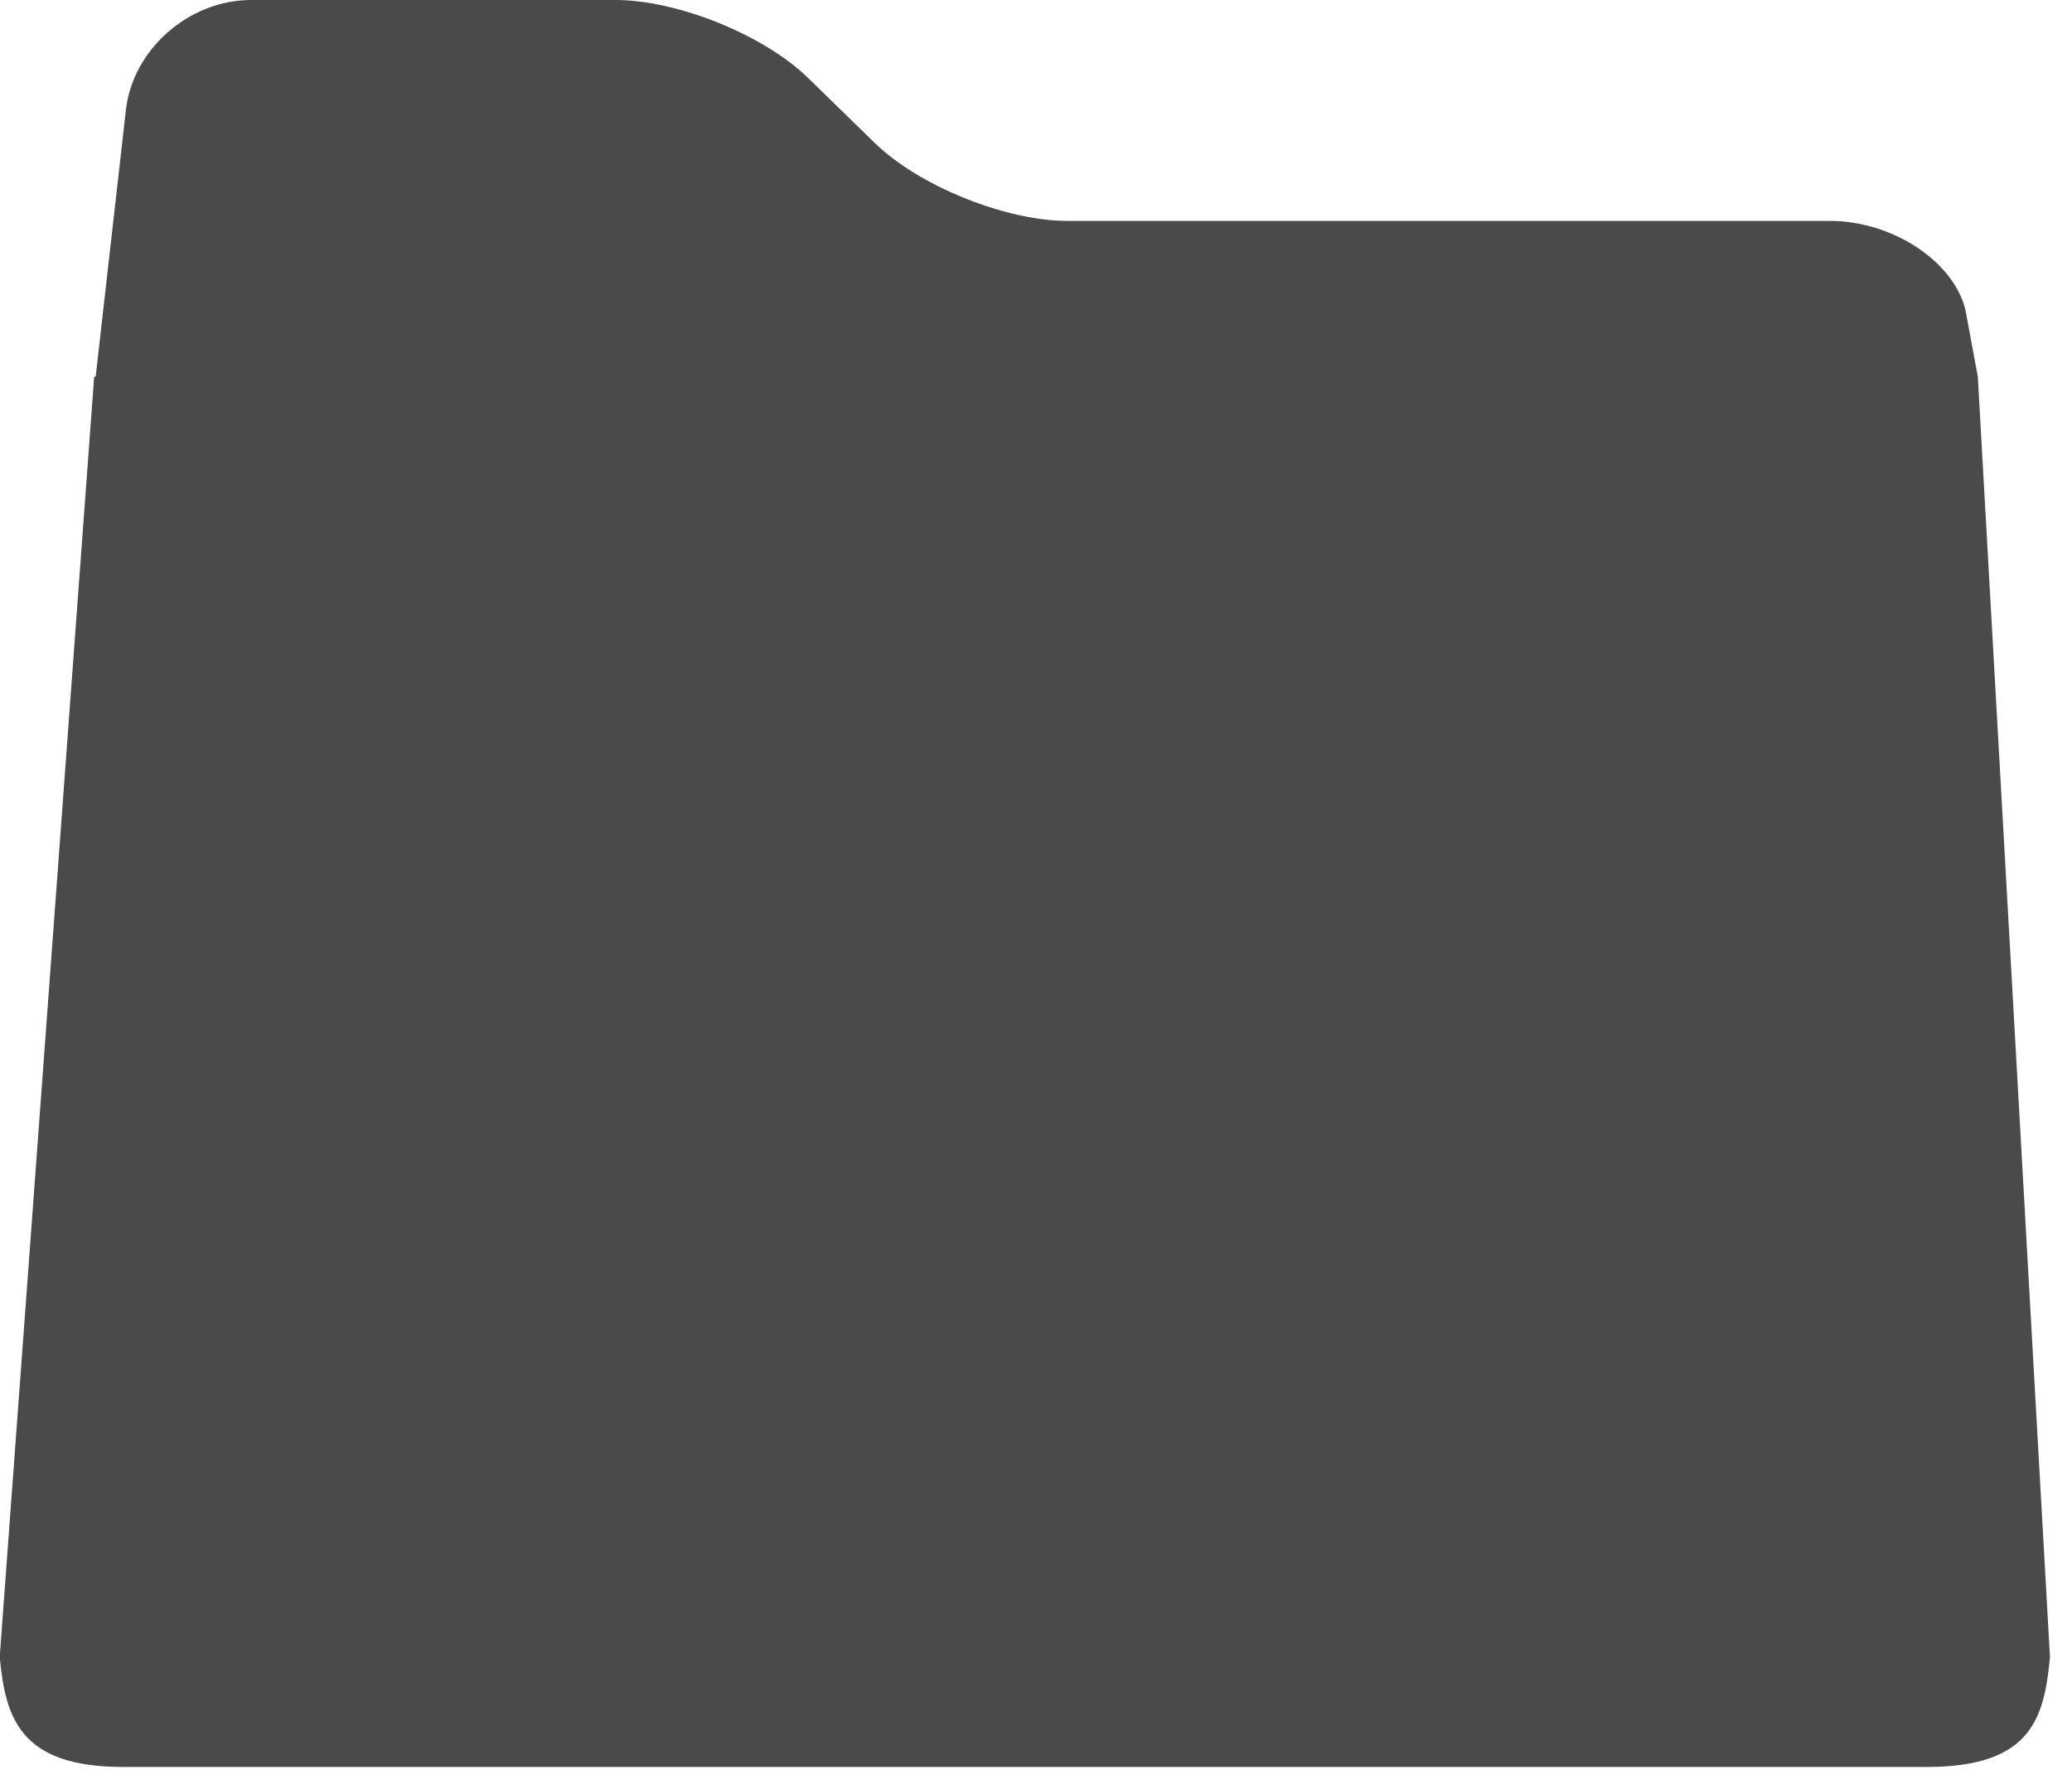 <svg viewBox="0 0 22 19" xmlns="http://www.w3.org/2000/svg"><path d="M1.015 4H1L-.003 17.597c.06.643.213 1.168 1.306 1.168H20.46c1.114 0 1.246-.525 1.306-1.168L21 4l-.133-.716c-.132-.516-.78-.938-1.437-.938h-8.097c-.658 0-1.58-.373-2.045-.828L8.58.828C8.114.372 7.194 0 6.535 0H2.667c-.66 0-1.257.524-1.33 1.166L1.016 4z" fill="#4A4A4A" fill-rule="evenodd"/></svg>
